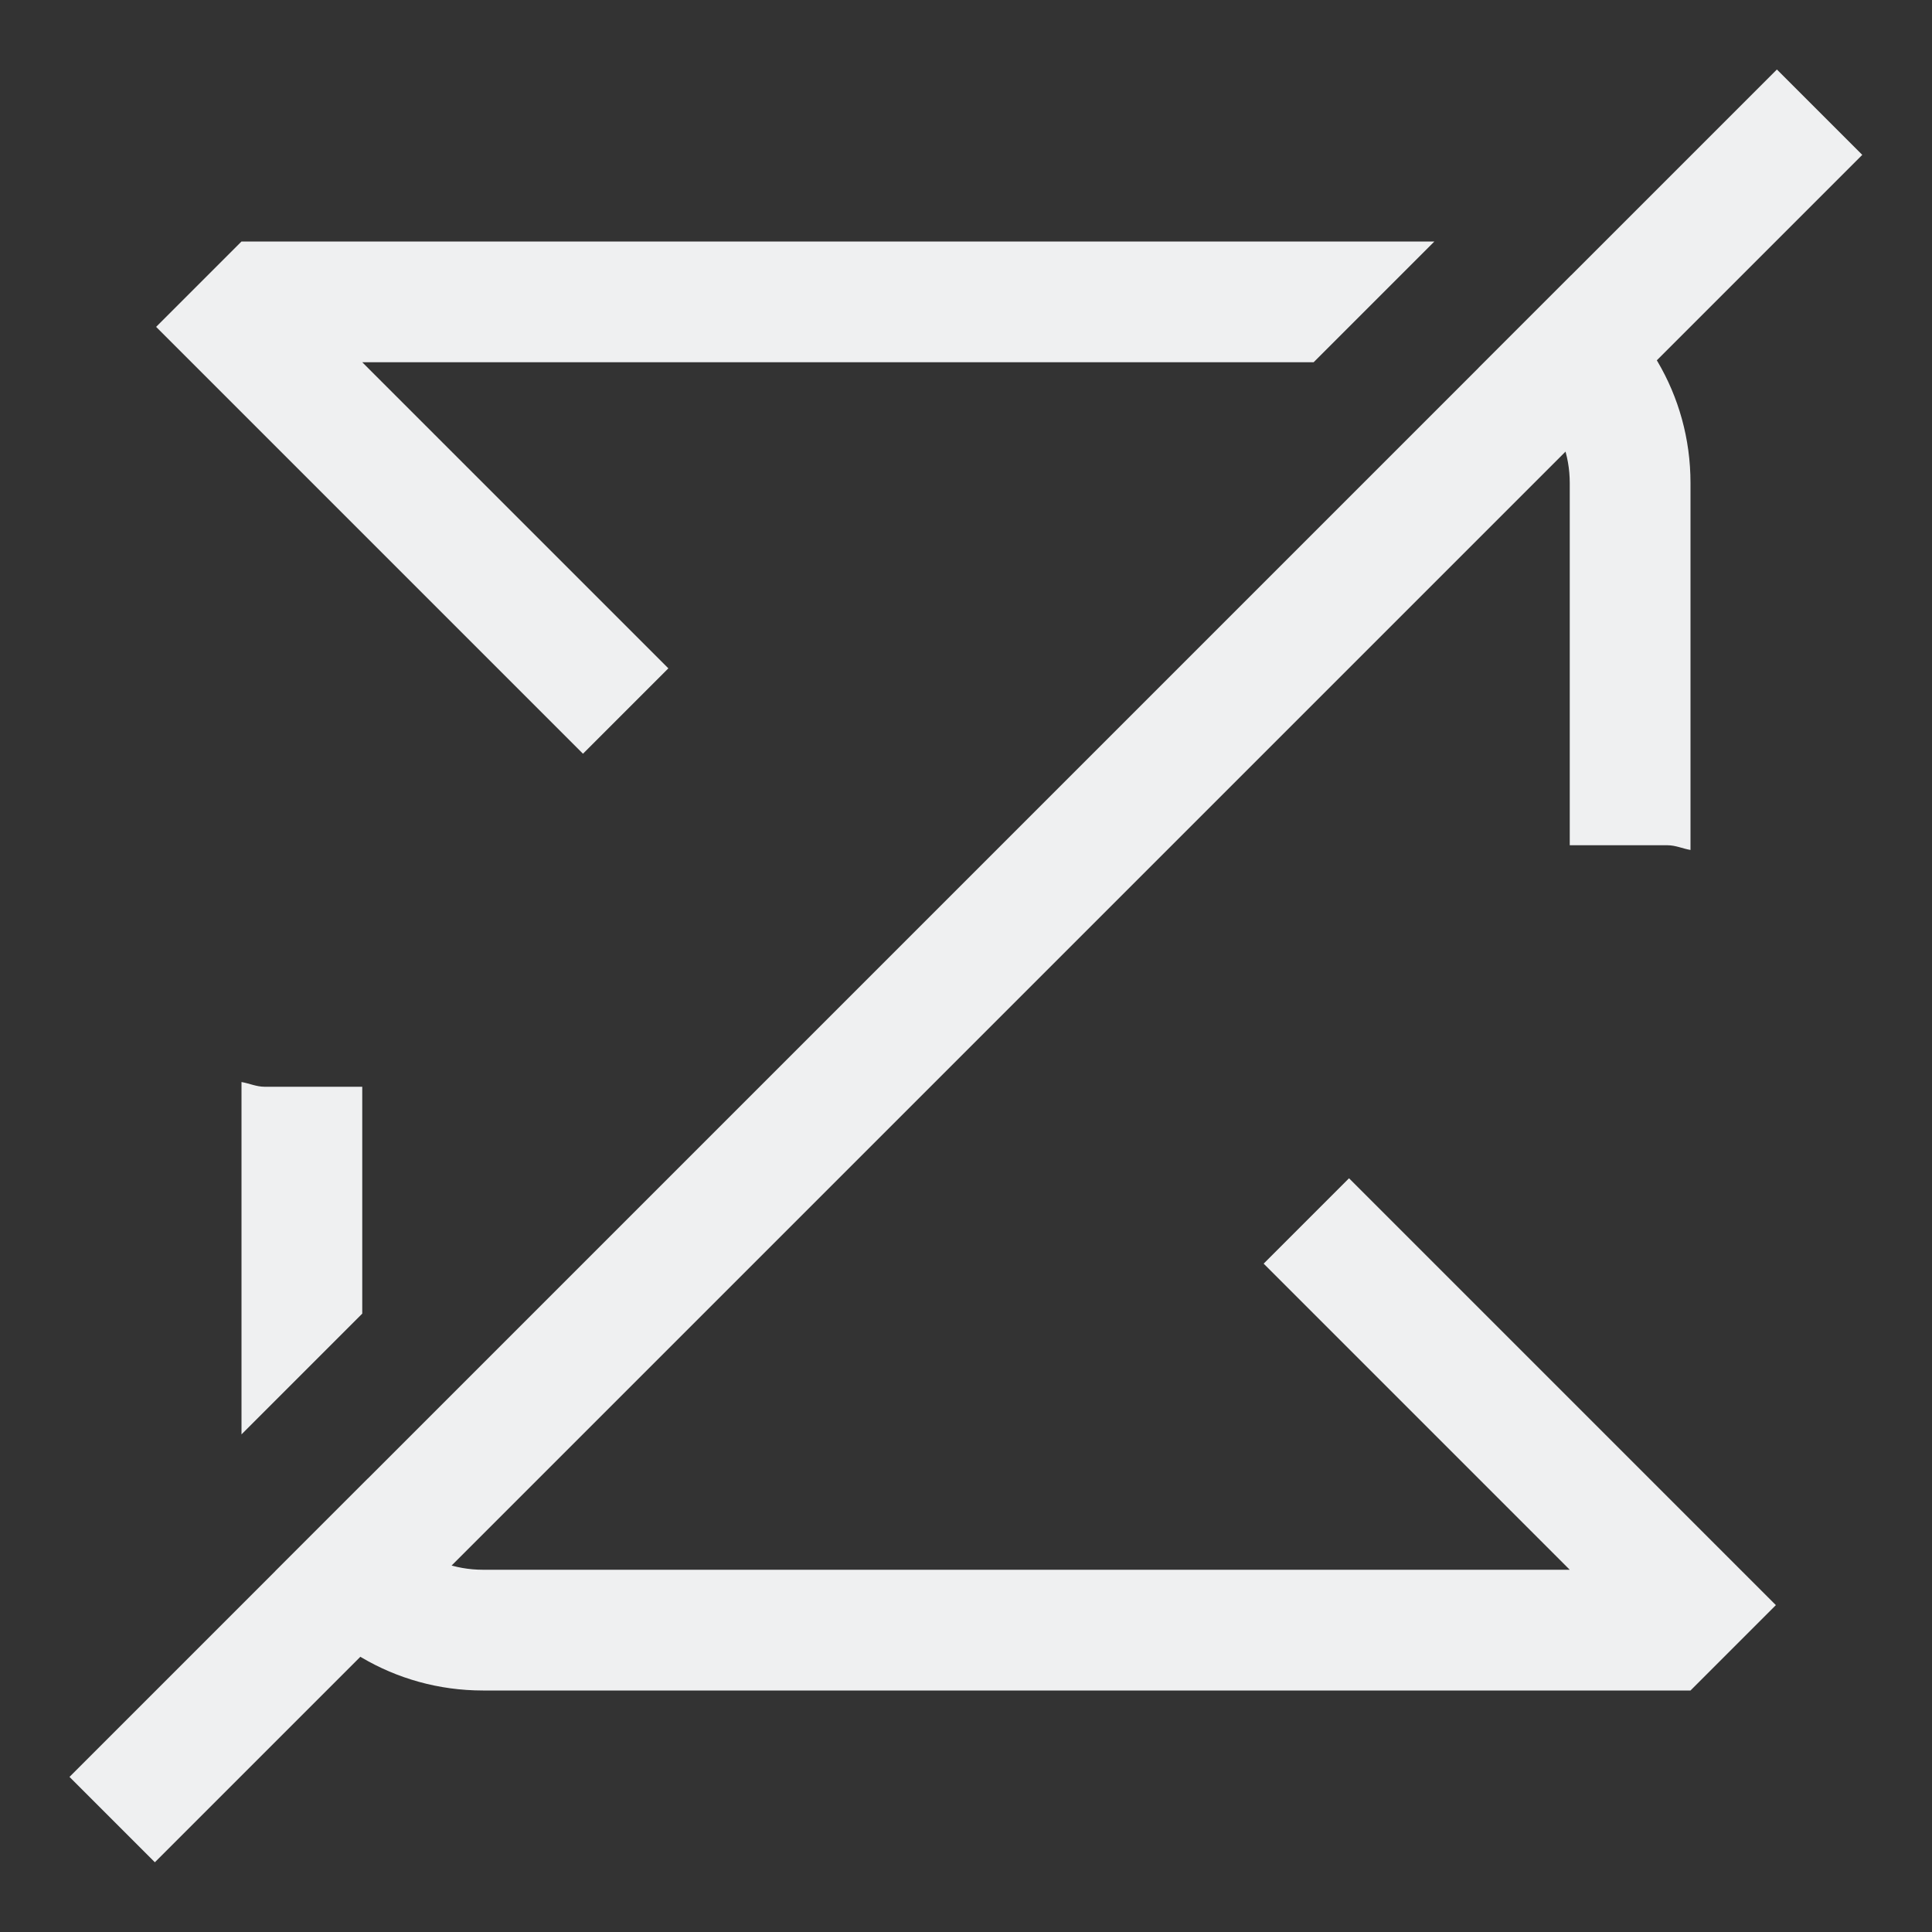 <?xml version="1.0" encoding="UTF-8" standalone="no"?>
<svg
   version="1.1"
   viewBox="0 0 16 16"
   id="svg9"
   sodipodi:docname="media-playlist-no-repeat-symbolic-rtl.svg"
   inkscape:version="1.1 (c4e8f9ed74, 2021-05-24)"
   xmlns:inkscape="http://www.inkscape.org/namespaces/inkscape"
   xmlns:sodipodi="http://sodipodi.sourceforge.net/DTD/sodipodi-0.dtd"
   xmlns="http://www.w3.org/2000/svg"
   xmlns:svg="http://www.w3.org/2000/svg">
  <rect x="0" y="0" width="16" height="16" fill="#333333" stroke="none"/>
  <sodipodi:namedview
     id="namedview11"
     pagecolor="#ffffff"
     bordercolor="#666666"
     borderopacity="1.0"
     inkscape:pageshadow="2"
     inkscape:pageopacity="0.0"
     inkscape:pagecheckerboard="0"
     showgrid="false"
     inkscape:zoom="41.0625"
     inkscape:cx="7.9878234"
     inkscape:cy="11.165906"
     inkscape:window-width="1920"
     inkscape:window-height="1021"
     inkscape:window-x="0"
     inkscape:window-y="29"
     inkscape:window-maximized="1"
     inkscape:current-layer="svg9" />
  <defs
     id="defs3">
    <style
       id="current-color-scheme"
       type="text/css">.ColorScheme-Text {
        color:#eff0f1;
      }</style>
  </defs>
  <path
     d="m 11.879,2 -1,1 H 3 l 2.535,2.535 -0.707,0.707 -3.535,-3.535 L 2,2 Z m 1.133,0.281 c 0.59,0.347 0.988,0.982 0.988,1.719 v 3.039 c -0.065,-0.011 -0.123,-0.039 -0.191,-0.039 h -0.809 v -3 c 0,-0.467 -0.324,-0.841 -0.756,-0.951 l 0.768,-0.768 z M 2,8.961 c 0.065,0.011 0.123,0.039 0.191,0.039 h 0.809 v 1.879 l -1,1 v -2.918 z m 9.172,0.797 3.535,3.535 -0.707,0.707 H 4 c -0.736,0 -1.372,-0.399 -1.719,-0.988 l 0.768,-0.768 c 0.111,0.432 0.484,0.756 0.951,0.756 h 9 l -2.535,-2.535 0.707,-0.707 z"
     fill="#eff0f1"
     id="path5" />
  <rect
     transform="matrix(-0.707,0.707,0.707,0.707,0,0)"
     x="-10"
     y="10.814"
     width="20"
     height="1"
     ry="0"
     fill="#eff0f1"
     id="rect7" />
</svg>
